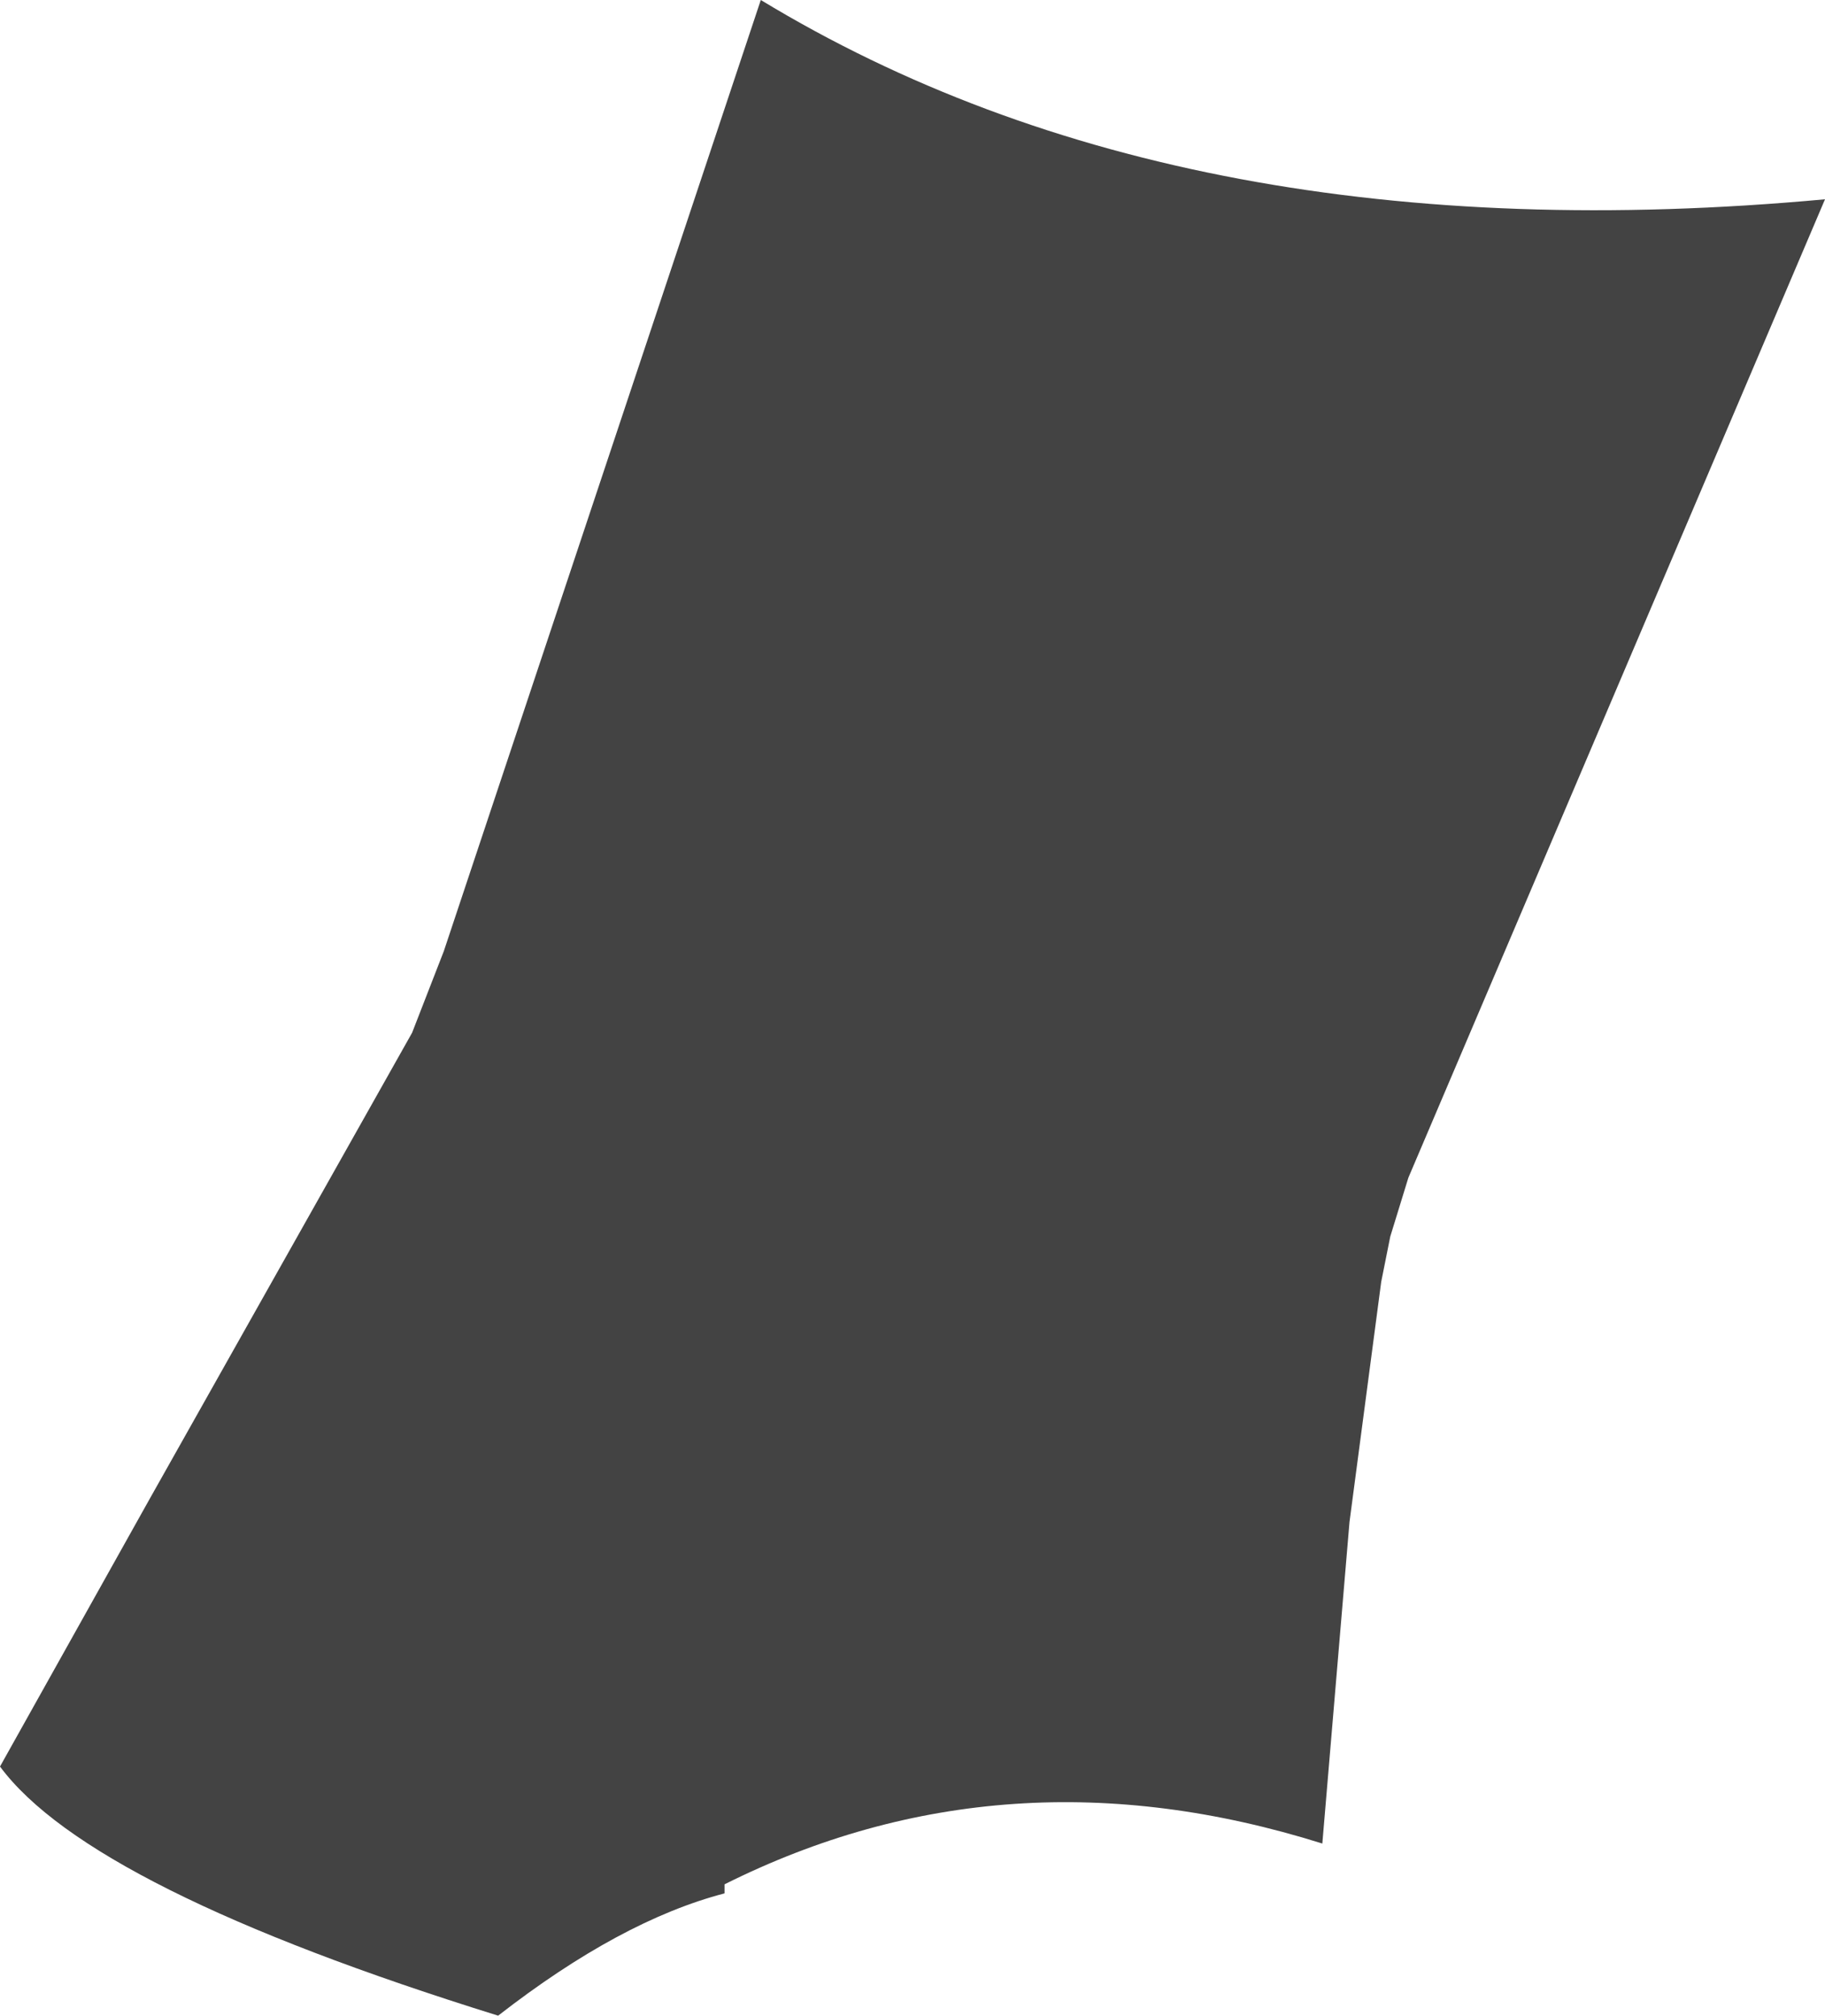 <?xml version="1.0" encoding="UTF-8" standalone="no"?>
<svg xmlns:xlink="http://www.w3.org/1999/xlink" height="22.25px" width="20.15px" xmlns="http://www.w3.org/2000/svg">
  <g transform="matrix(1.0, 0.0, 0.0, 1.0, 10.05, 11.15)">
    <path d="M10.1 -8.95 L5.5 1.85 5.3 2.5 5.2 3.0 4.85 5.65 4.55 9.2 Q1.05 8.1 -2.05 9.65 L-2.05 9.75 Q-3.2 10.05 -4.55 11.1 -9.05 9.7 -10.05 8.35 L-8.4 5.4 -5.5 0.25 -5.15 -0.65 -1.65 -11.15 Q3.05 -8.3 10.1 -8.95" fill="#434343" fill-rule="evenodd" stroke="none"/>
  </g>
</svg>
